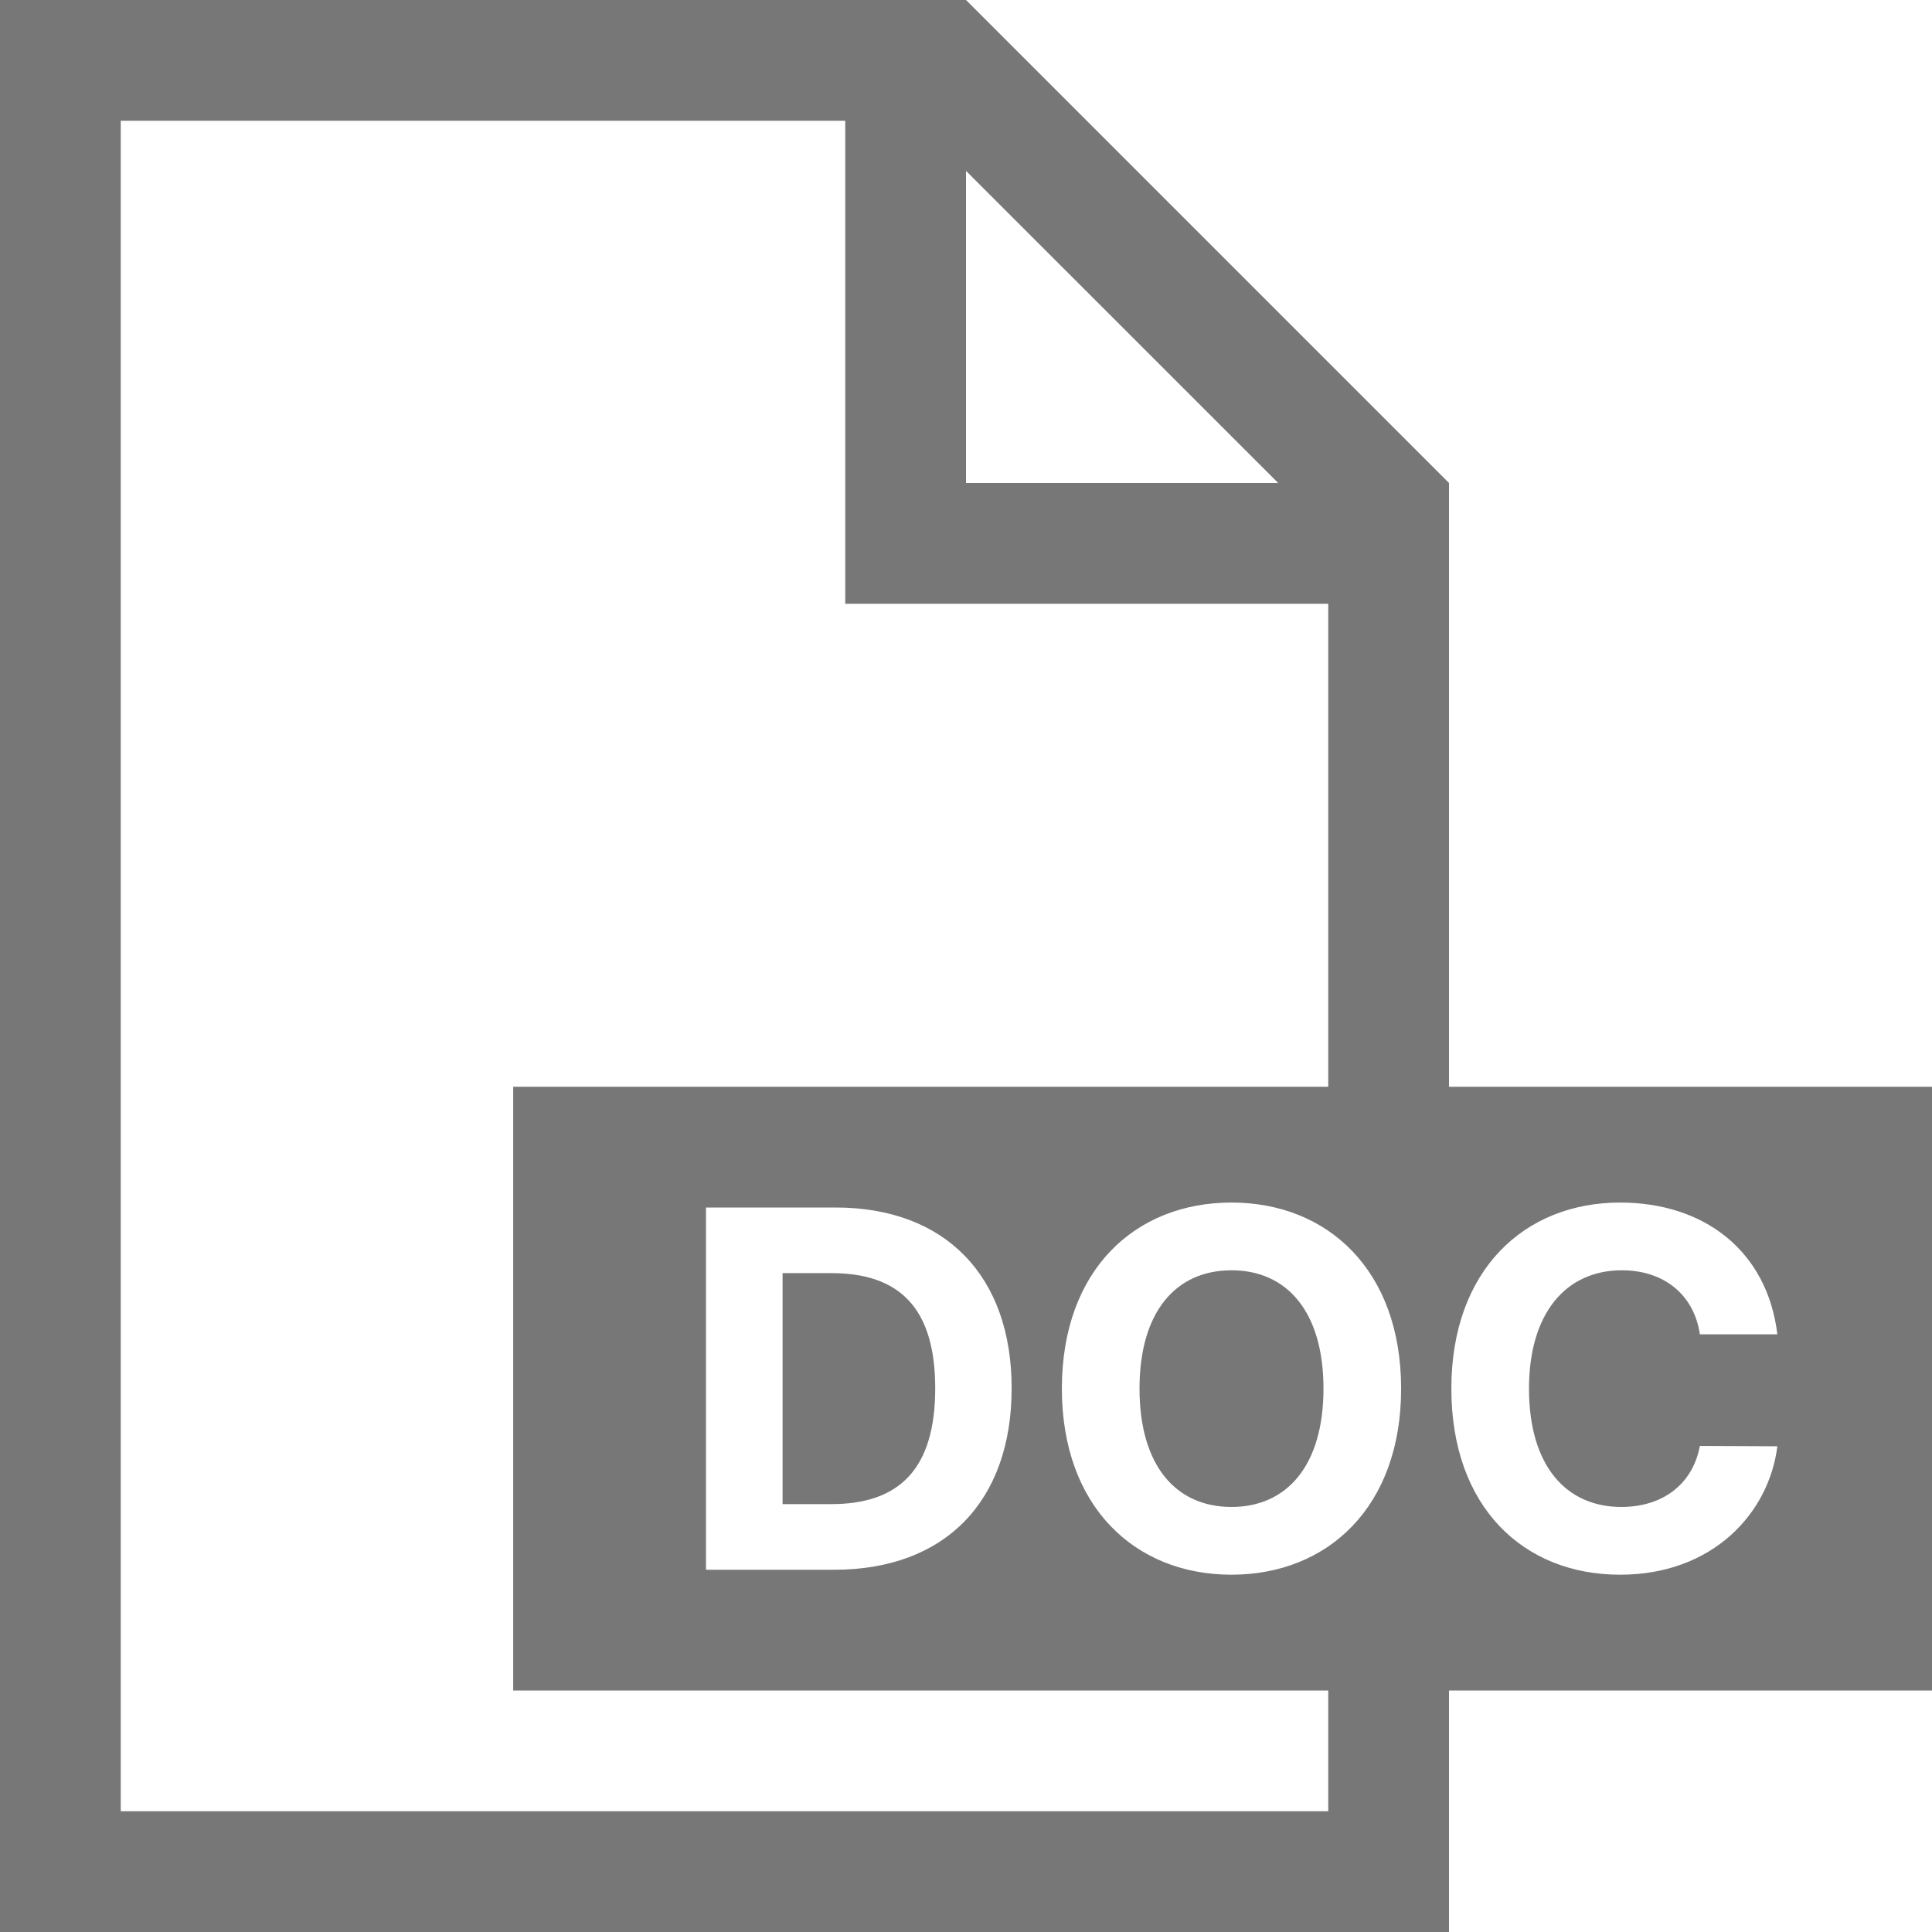 <svg xmlns="http://www.w3.org/2000/svg" width="64" height="64" viewBox="0 0 64 64">
  <path fill="#777777" d="M32,0 L48,16 L48,36 L64,36 L64,56 L48,56 L48,64 L0,64 L0,0 L32,0 Z M28,4 L4,4 L4,60 L44,60 L44,56 L17,56 L17,36 L44,36 L44,20 L28,20 L28,4 Z M40.795,39.836 C37.596,39.836 35.176,42.074 35.176,46 C35.176,49.908 37.596,52.164 40.795,52.164 C43.977,52.164 46.414,49.926 46.414,46 C46.414,42.074 43.977,39.836 40.795,39.836 Z M53.668,39.836 C50.498,39.836 48.078,42.074 48.078,46 C48.078,49.914 50.457,52.164 53.668,52.164 C56.744,52.164 58.602,50.119 58.877,47.91 L56.311,47.898 C56.07,49.182 55.062,49.92 53.709,49.92 C51.887,49.92 50.65,48.566 50.65,46 C50.65,43.504 51.869,42.08 53.727,42.08 C55.115,42.08 56.117,42.883 56.311,44.201 L58.877,44.201 C58.543,41.43 56.445,39.836 53.668,39.836 Z M27.676,40 L23.387,40 L23.387,52 L27.641,52 C31.297,52 33.512,49.738 33.512,45.988 C33.512,42.25 31.297,40 27.676,40 Z M40.795,42.08 C42.635,42.08 43.842,43.457 43.842,46 C43.842,48.543 42.635,49.92 40.795,49.92 C38.949,49.92 37.748,48.543 37.748,46 C37.748,43.457 38.949,42.08 40.795,42.08 Z M27.541,42.174 C29.791,42.174 30.98,43.322 30.98,45.988 C30.98,48.666 29.791,49.826 27.535,49.826 L25.924,49.826 L25.924,42.174 L27.541,42.174 Z M32,5.66 L32,16 L42.342,16 L32,5.66 Z"/>
</svg>
